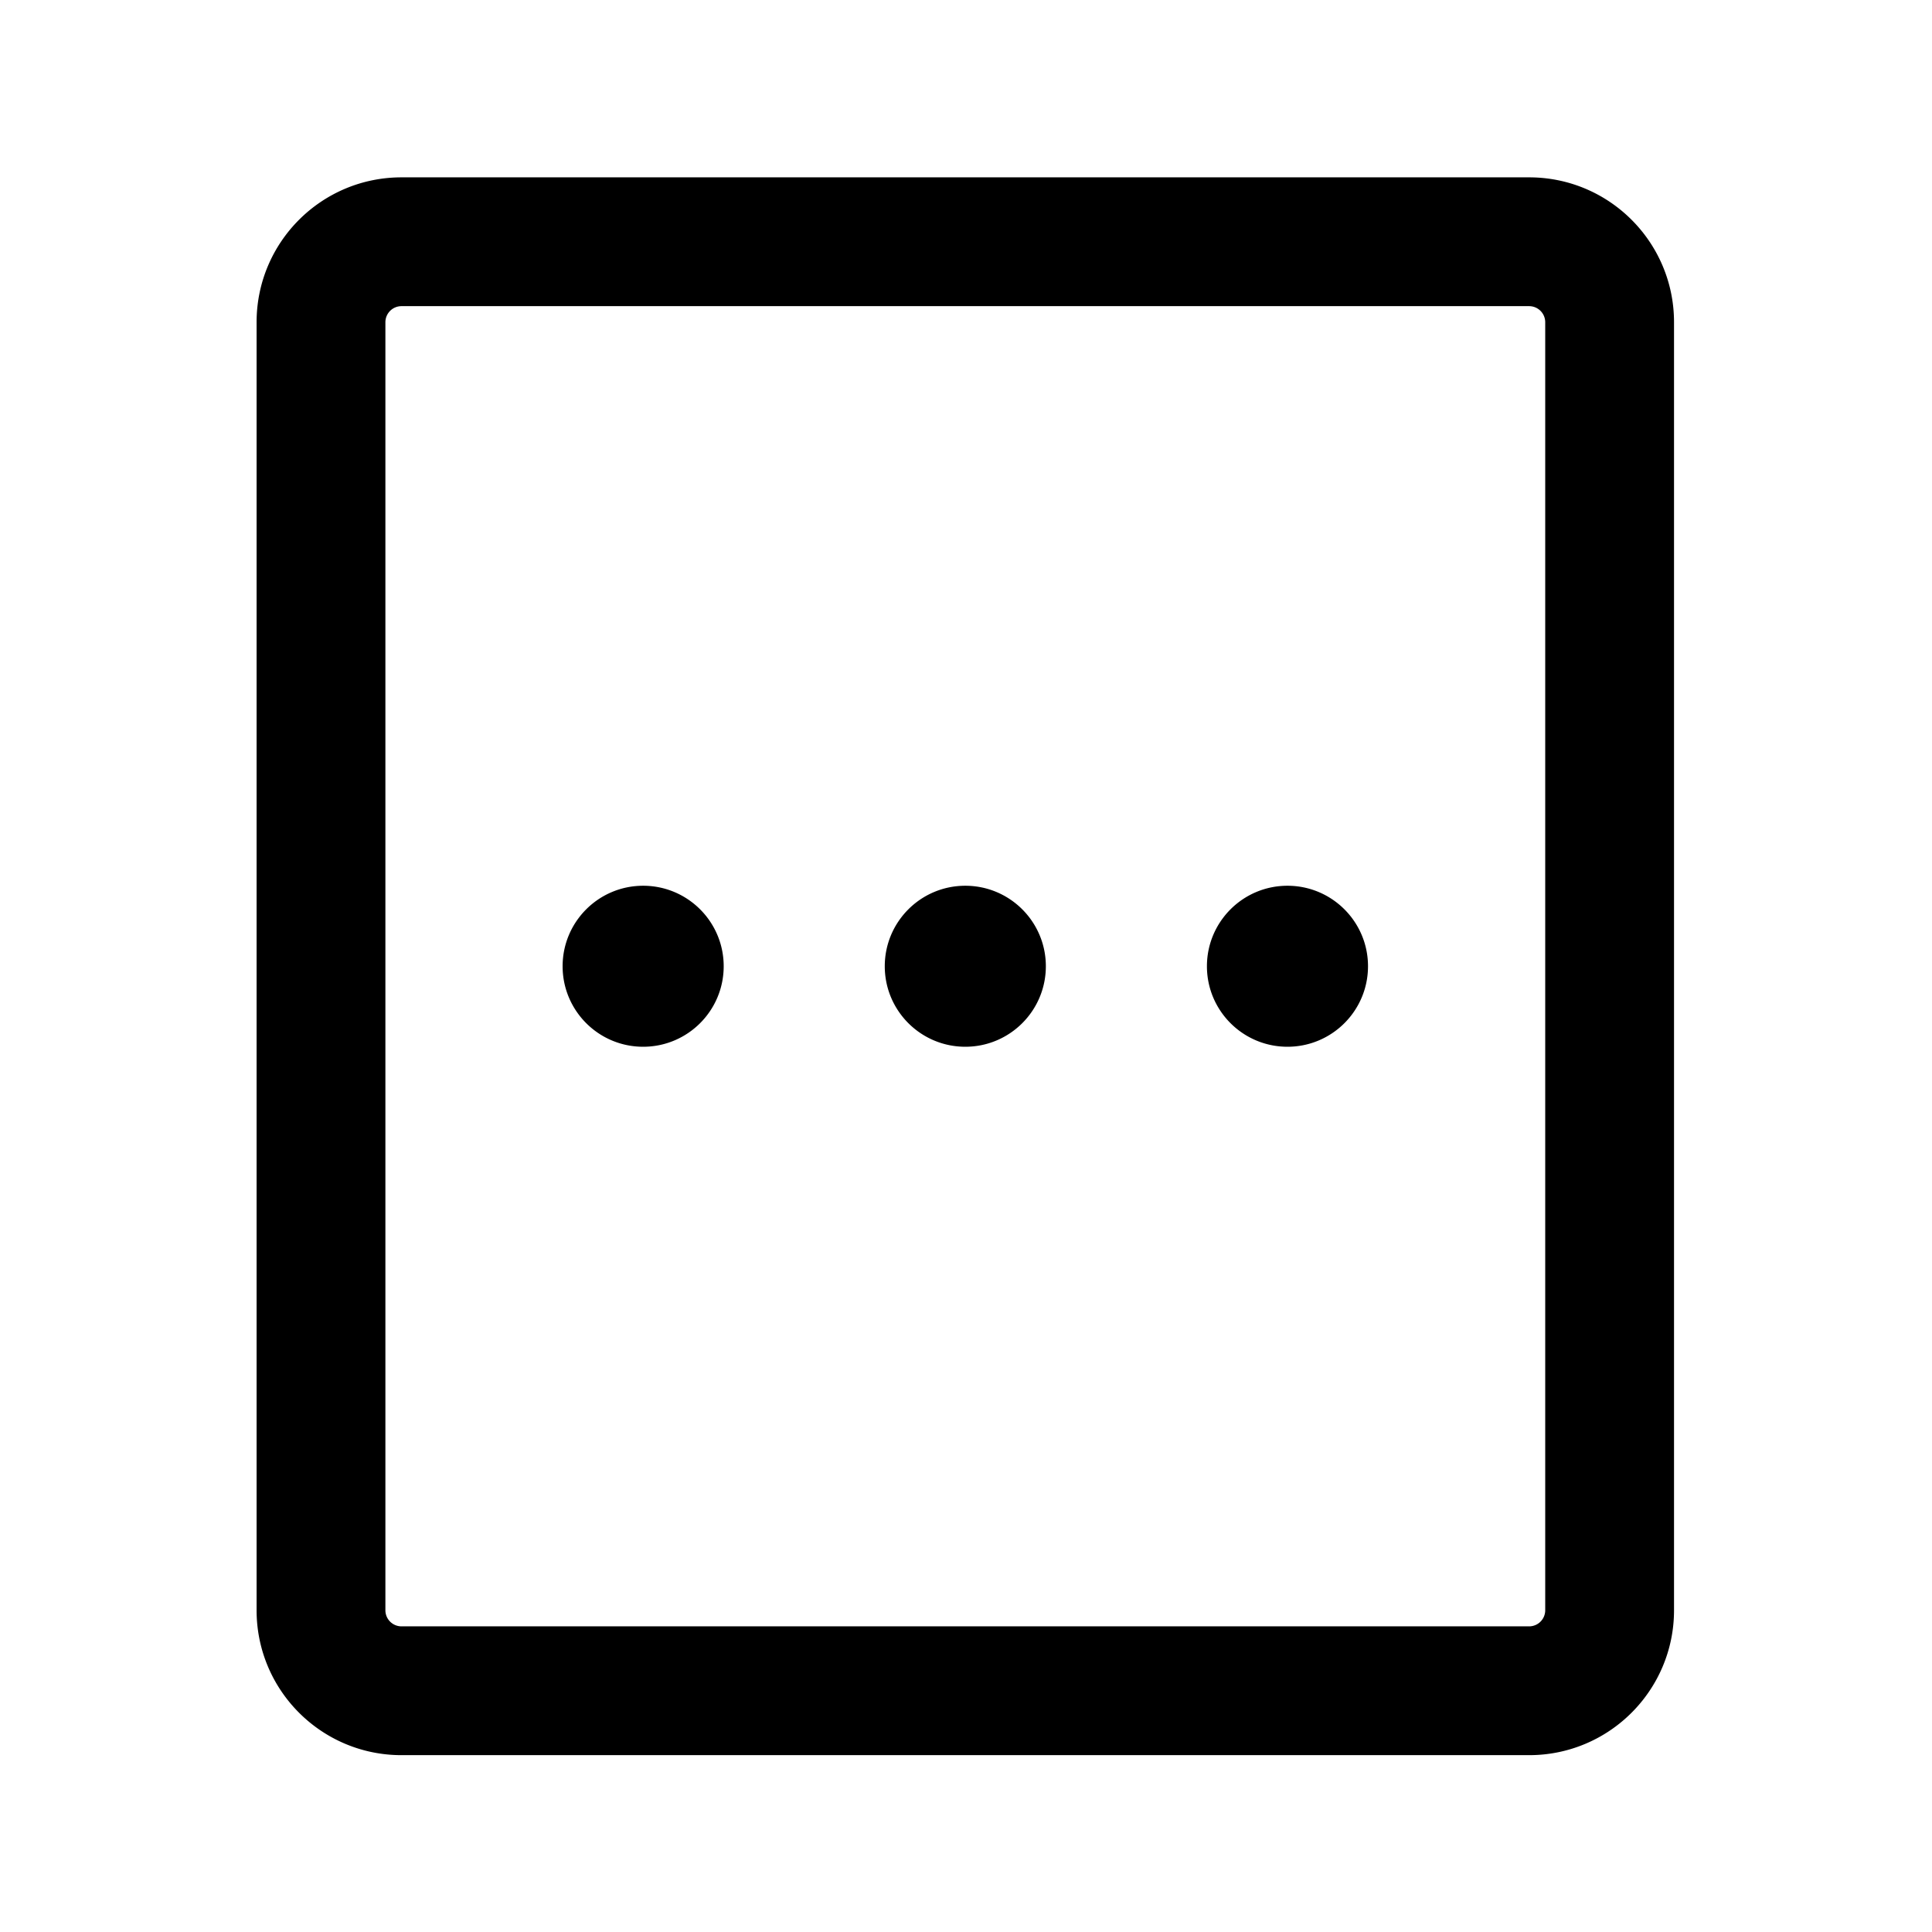 <?xml version="1.0" standalone="no"?><!DOCTYPE svg PUBLIC "-//W3C//DTD SVG 1.1//EN" "http://www.w3.org/Graphics/SVG/1.1/DTD/svg11.dtd"><svg t="1569499890510" class="icon" viewBox="0 0 1024 1024" version="1.1" xmlns="http://www.w3.org/2000/svg" p-id="4077" xmlns:xlink="http://www.w3.org/1999/xlink" width="200" height="200"><defs><style type="text/css"></style></defs><path d="M212.8 162.267a8.533 8.533 0 0 0-8.533 8.533v682.667A8.533 8.533 0 0 0 212.8 862h597.667a8.533 8.533 0 0 0 8.533-8.533V170.8a8.533 8.533 0 0 0-8.533-8.533H212.8z m0-68.267h597.667c42.415 0 76.8 34.385 76.8 76.8v682.667c0 42.415-34.385 76.8-76.8 76.8H212.8c-42.415 0-76.8-34.385-76.8-76.8V170.8c0-42.415 34.385-76.8 76.8-76.8z m128.083 460.8c-23.575 0-42.687-19.103-42.687-42.667s19.112-42.666 42.687-42.666c23.576 0 42.688 19.102 42.688 42.666 0 23.564-19.112 42.667-42.688 42.667z m170.75 0c-23.575 0-42.687-19.103-42.687-42.667s19.112-42.666 42.687-42.666c23.576 0 42.688 19.102 42.688 42.666 0 23.564-19.112 42.667-42.688 42.667z m170.75 0c-23.575 0-42.687-19.103-42.687-42.667s19.112-42.666 42.687-42.666c23.576 0 42.688 19.102 42.688 42.666 0 23.564-19.112 42.667-42.688 42.667z" p-id="4078"></path></svg>
